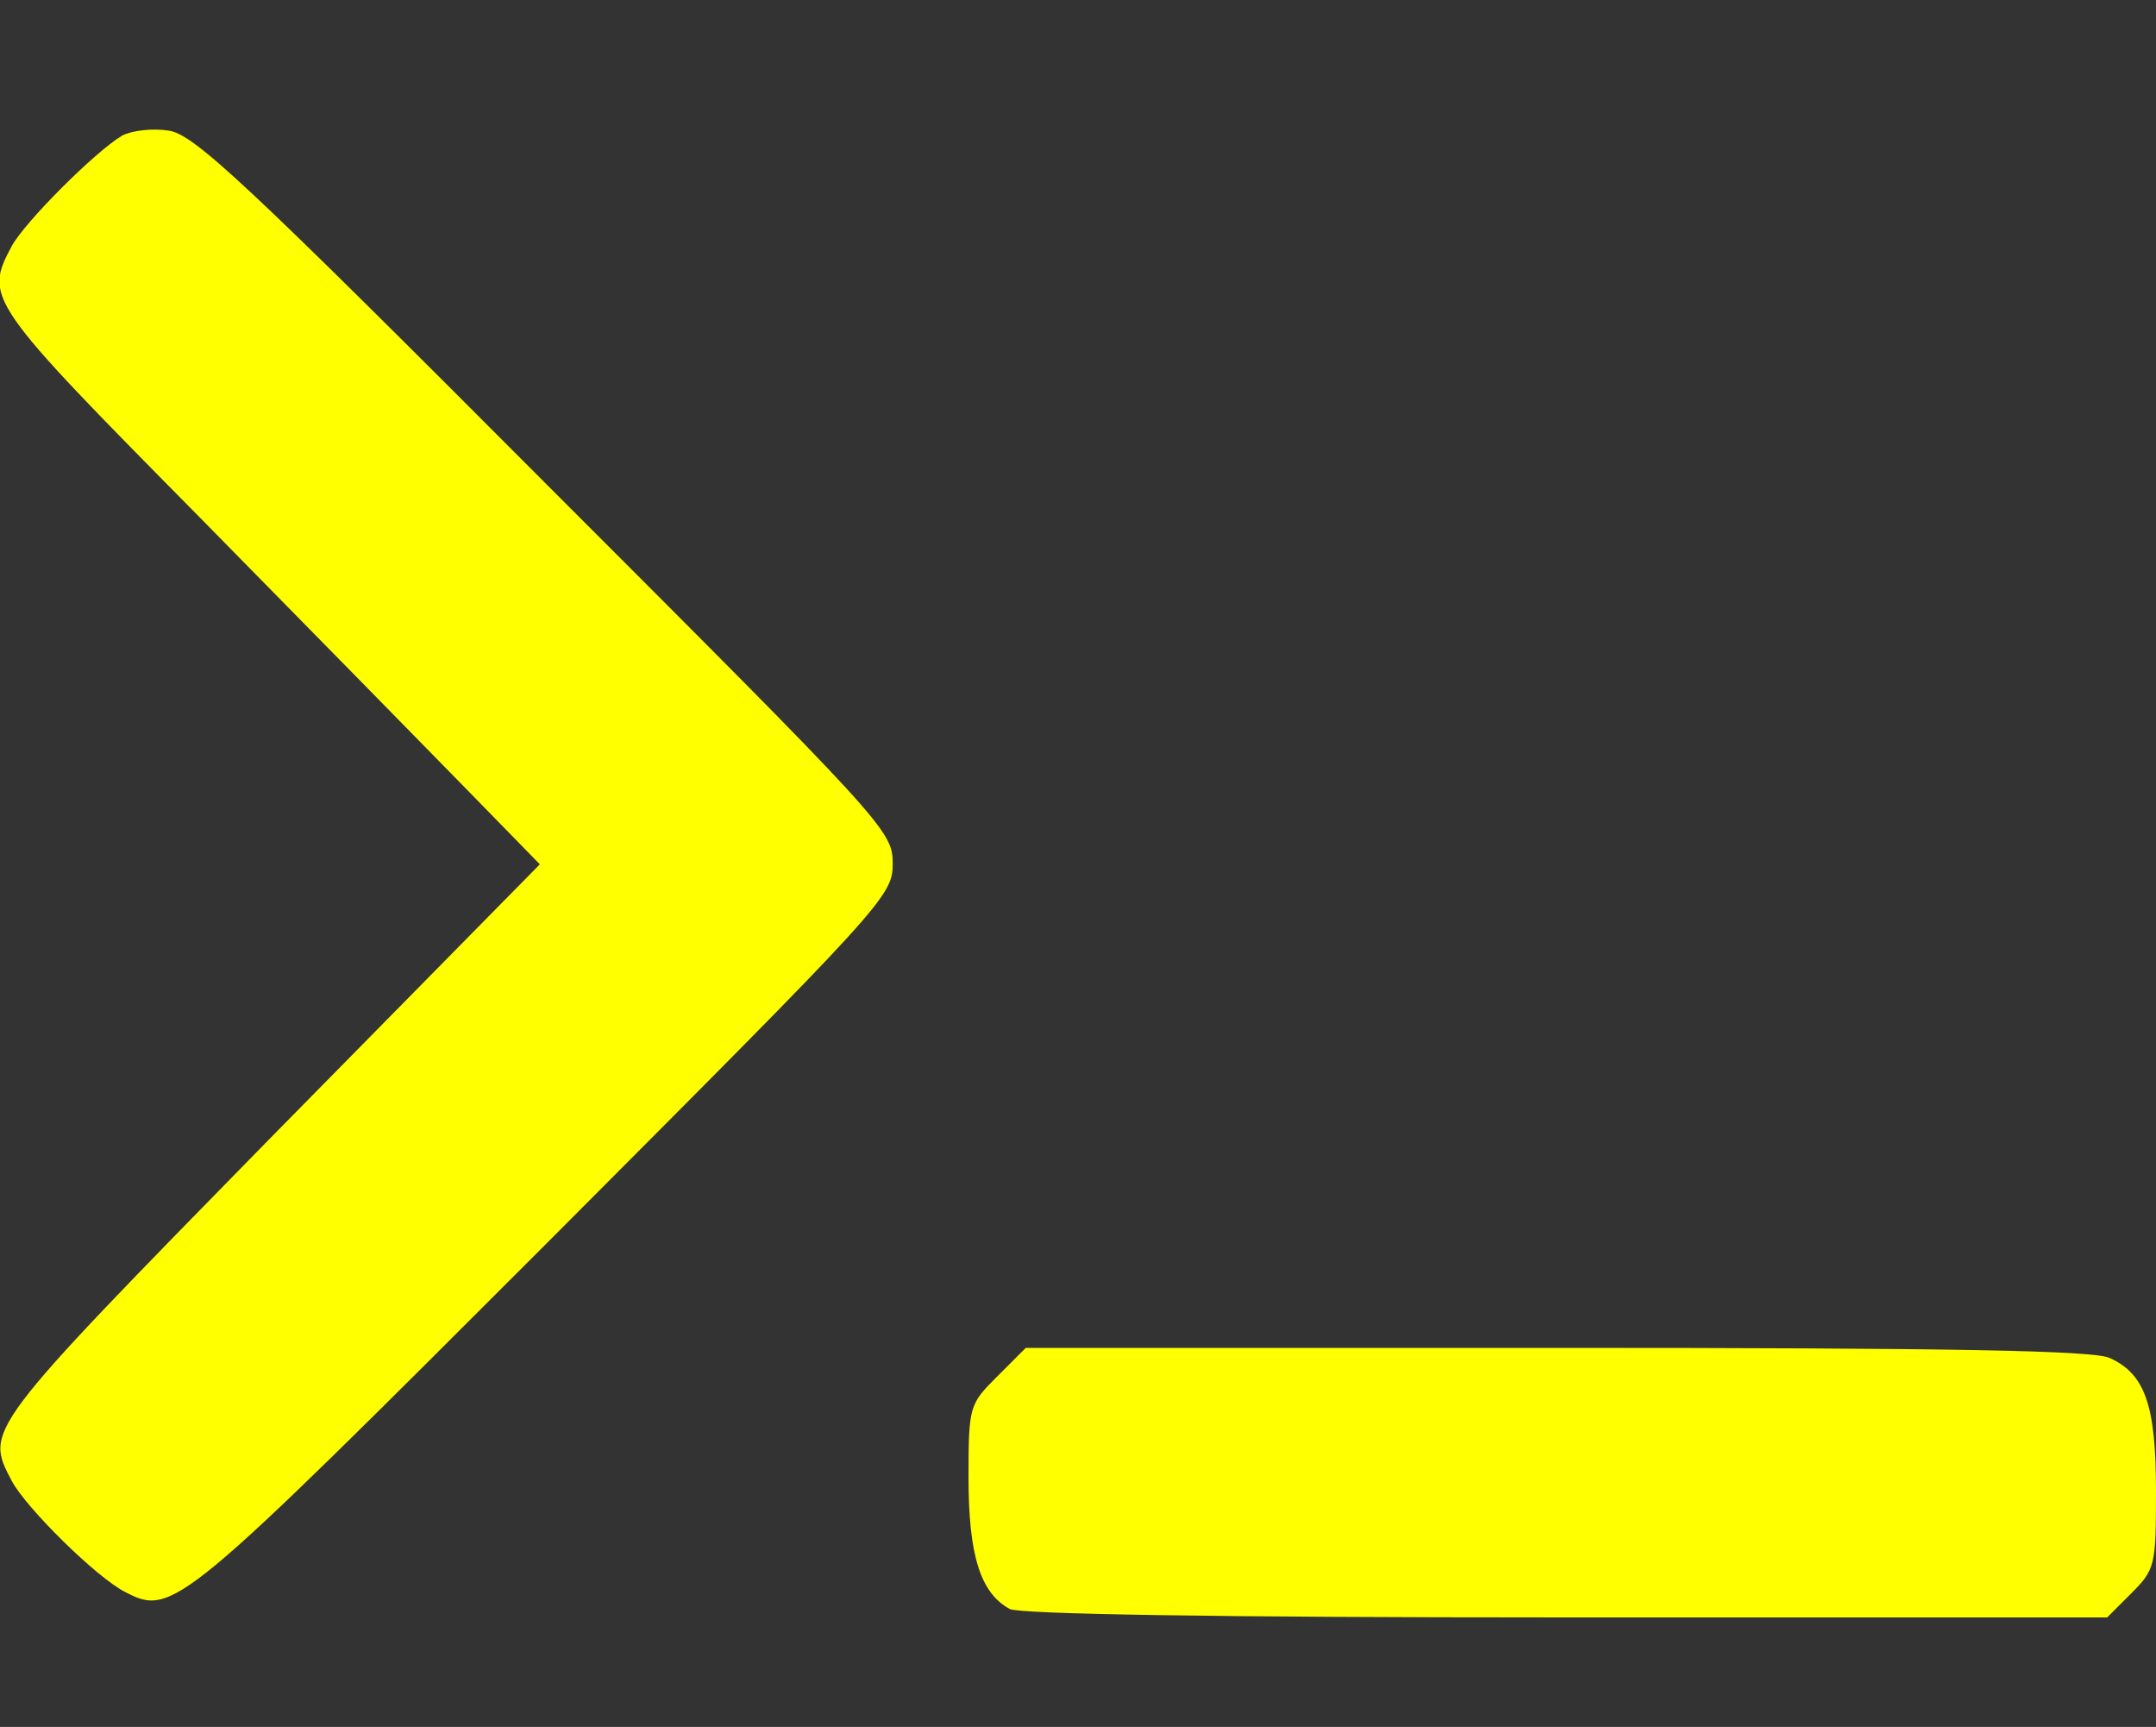 <svg width="256" height="205" xmlns="http://www.w3.org/2000/svg" preserveAspectRatio="xMidYMid meet">

 <rect width="100%" height="100%" fill="#333333" stroke="none"/>

 <g>
  <title>background</title>
  <rect fill="none" id="canvas_background" height="602" width="802" y="-1" x="-1"/>
 </g>
 <g>
  <title>Layer 1</title>
  <g id="svg_1" fill="none" transform="translate(0,205) scale(0.1,-0.1) ">
   <path fill="#ffff00" id="svg_2" d="m145,1889c-32,-19 -115,-102 -131,-131c-33,-62 -30,-66 224,-323c130,-132 274,-279 320,-326l83,-85l-321,-326c-340,-347 -338,-345 -306,-406c17,-32 101,-115 135,-132c56,-29 65,-21 499,413c403,404 412,413 412,452c0,39 -9,48 -413,452c-357,358 -417,414 -447,418c-19,3 -44,0 -55,-6z"/>
   <path fill="#ffff00" id="svg_3" d="m1184,416c-33,-33 -34,-35 -34,-120c0,-92 14,-137 49,-156c13,-6 240,-10 661,-10l642,0l29,29c28,28 29,33 29,121c0,102 -13,139 -55,158c-19,9 -189,12 -656,12l-631,0l-34,-34z"/>
  </g>
 </g>
</svg>